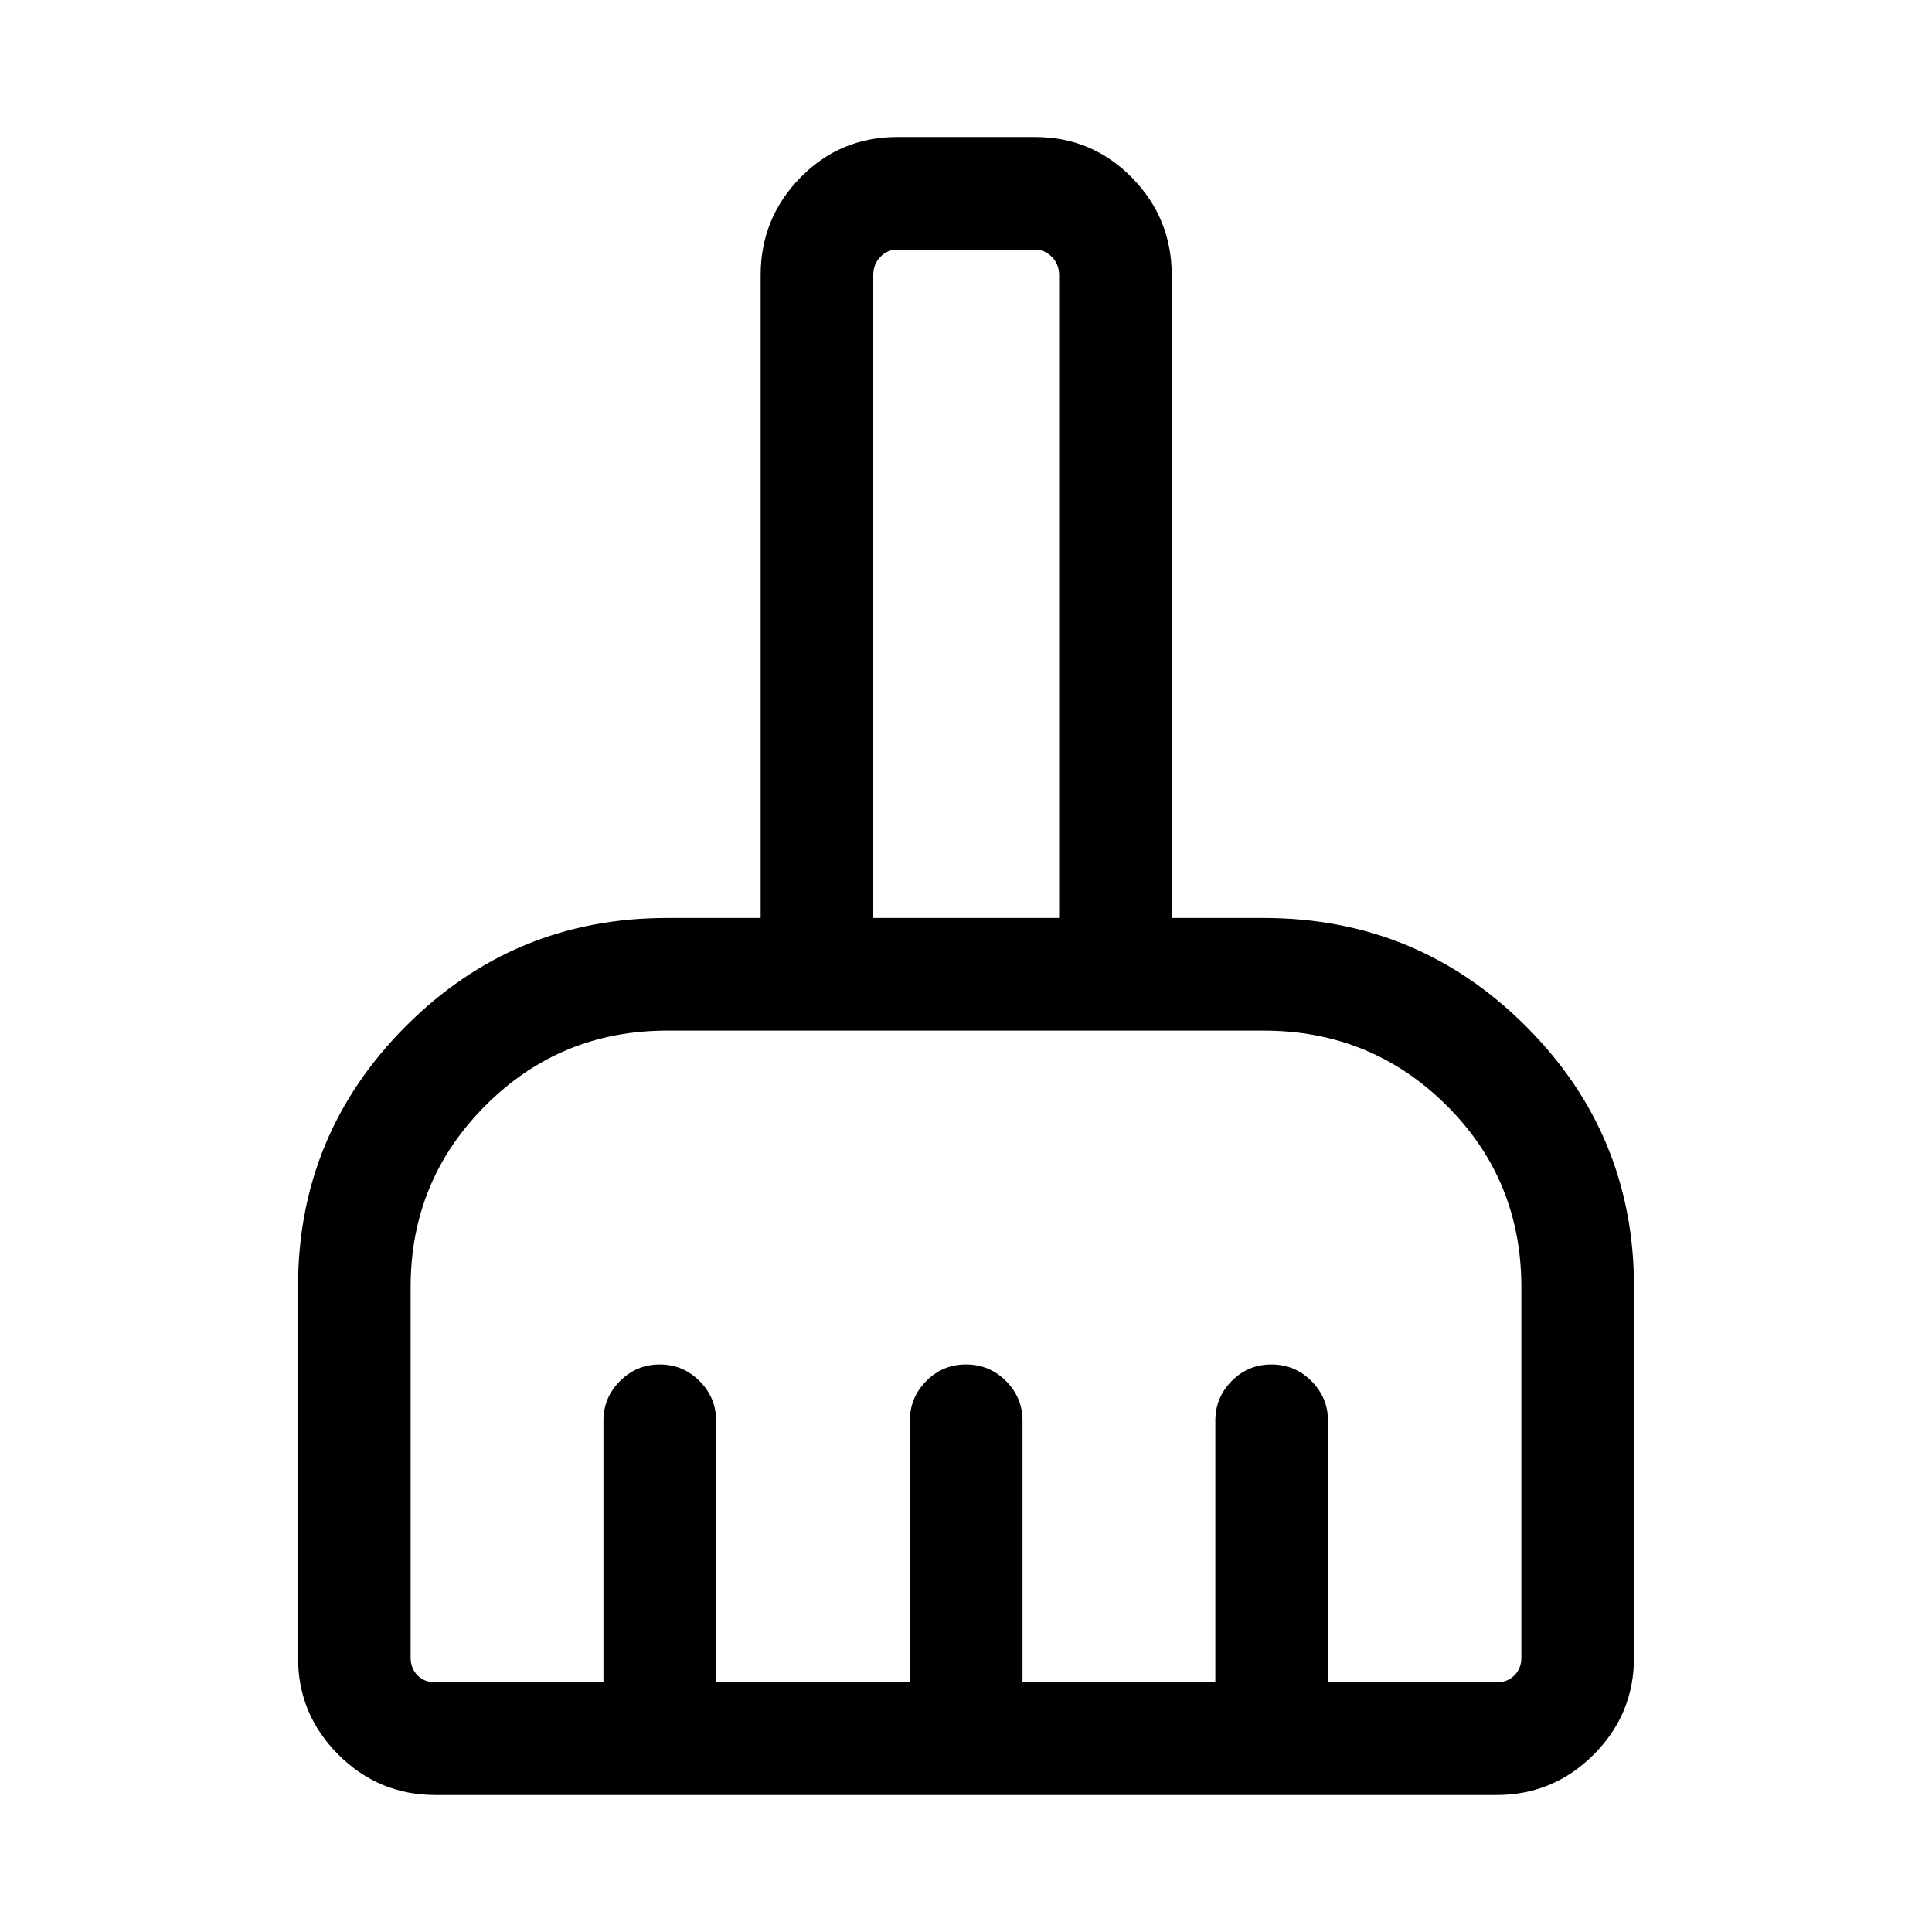 <svg xmlns="http://www.w3.org/2000/svg" height="24" viewBox="0 -960 960 960" width="24"><path d="M216.35-68.08q-28.16 0-48.22-20.05-20.05-20.06-20.05-48.22v-184.19q0-75.9 53.62-129.6 53.61-53.71 129.69-53.71h46.57v-319.42q0-28.32 19.73-48.48 19.72-20.17 48.16-20.17h68.5q28.25 0 48.07 20.17 19.81 20.16 19.81 48.48v319.42h45.69q76.46 0 130.23 53.71 53.77 53.7 53.77 129.6v184.19q0 28.16-20.05 48.22-20.06 20.05-48.22 20.05h-527.3Zm0-55.96h83.5v-130.08q0-11.41 8.22-19.64 8.23-8.24 19.77-8.24t19.76 8.24q8.21 8.23 8.21 19.64v130.08h96.31v-130.08q0-11.41 8.12-19.64 8.13-8.24 19.77-8.24 11.64 0 19.85 8.24 8.22 8.23 8.22 19.64v130.08h95.81v-130.08q0-11.41 8.12-19.64 8.13-8.24 19.77-8.24 11.64 0 19.85 8.24 8.22 8.23 8.22 19.64v130.08h83.8q5.39 0 8.85-3.46t3.46-8.85V-320.3q0-53.58-37.34-90.58-37.35-37.01-90.7-37.01H331.47q-53.09 0-90.26 37.23-37.17 37.22-37.17 90.16v184.15q0 5.39 3.46 8.85t8.85 3.46Zm309.92-379.81v-319.42q0-5.38-3.56-9.04-3.56-3.65-8.36-3.65h-68.5q-5 0-8.47 3.65-3.46 3.66-3.46 9.04v319.42h92.35Zm0 0h-92.35H526.27Z"/></svg>
